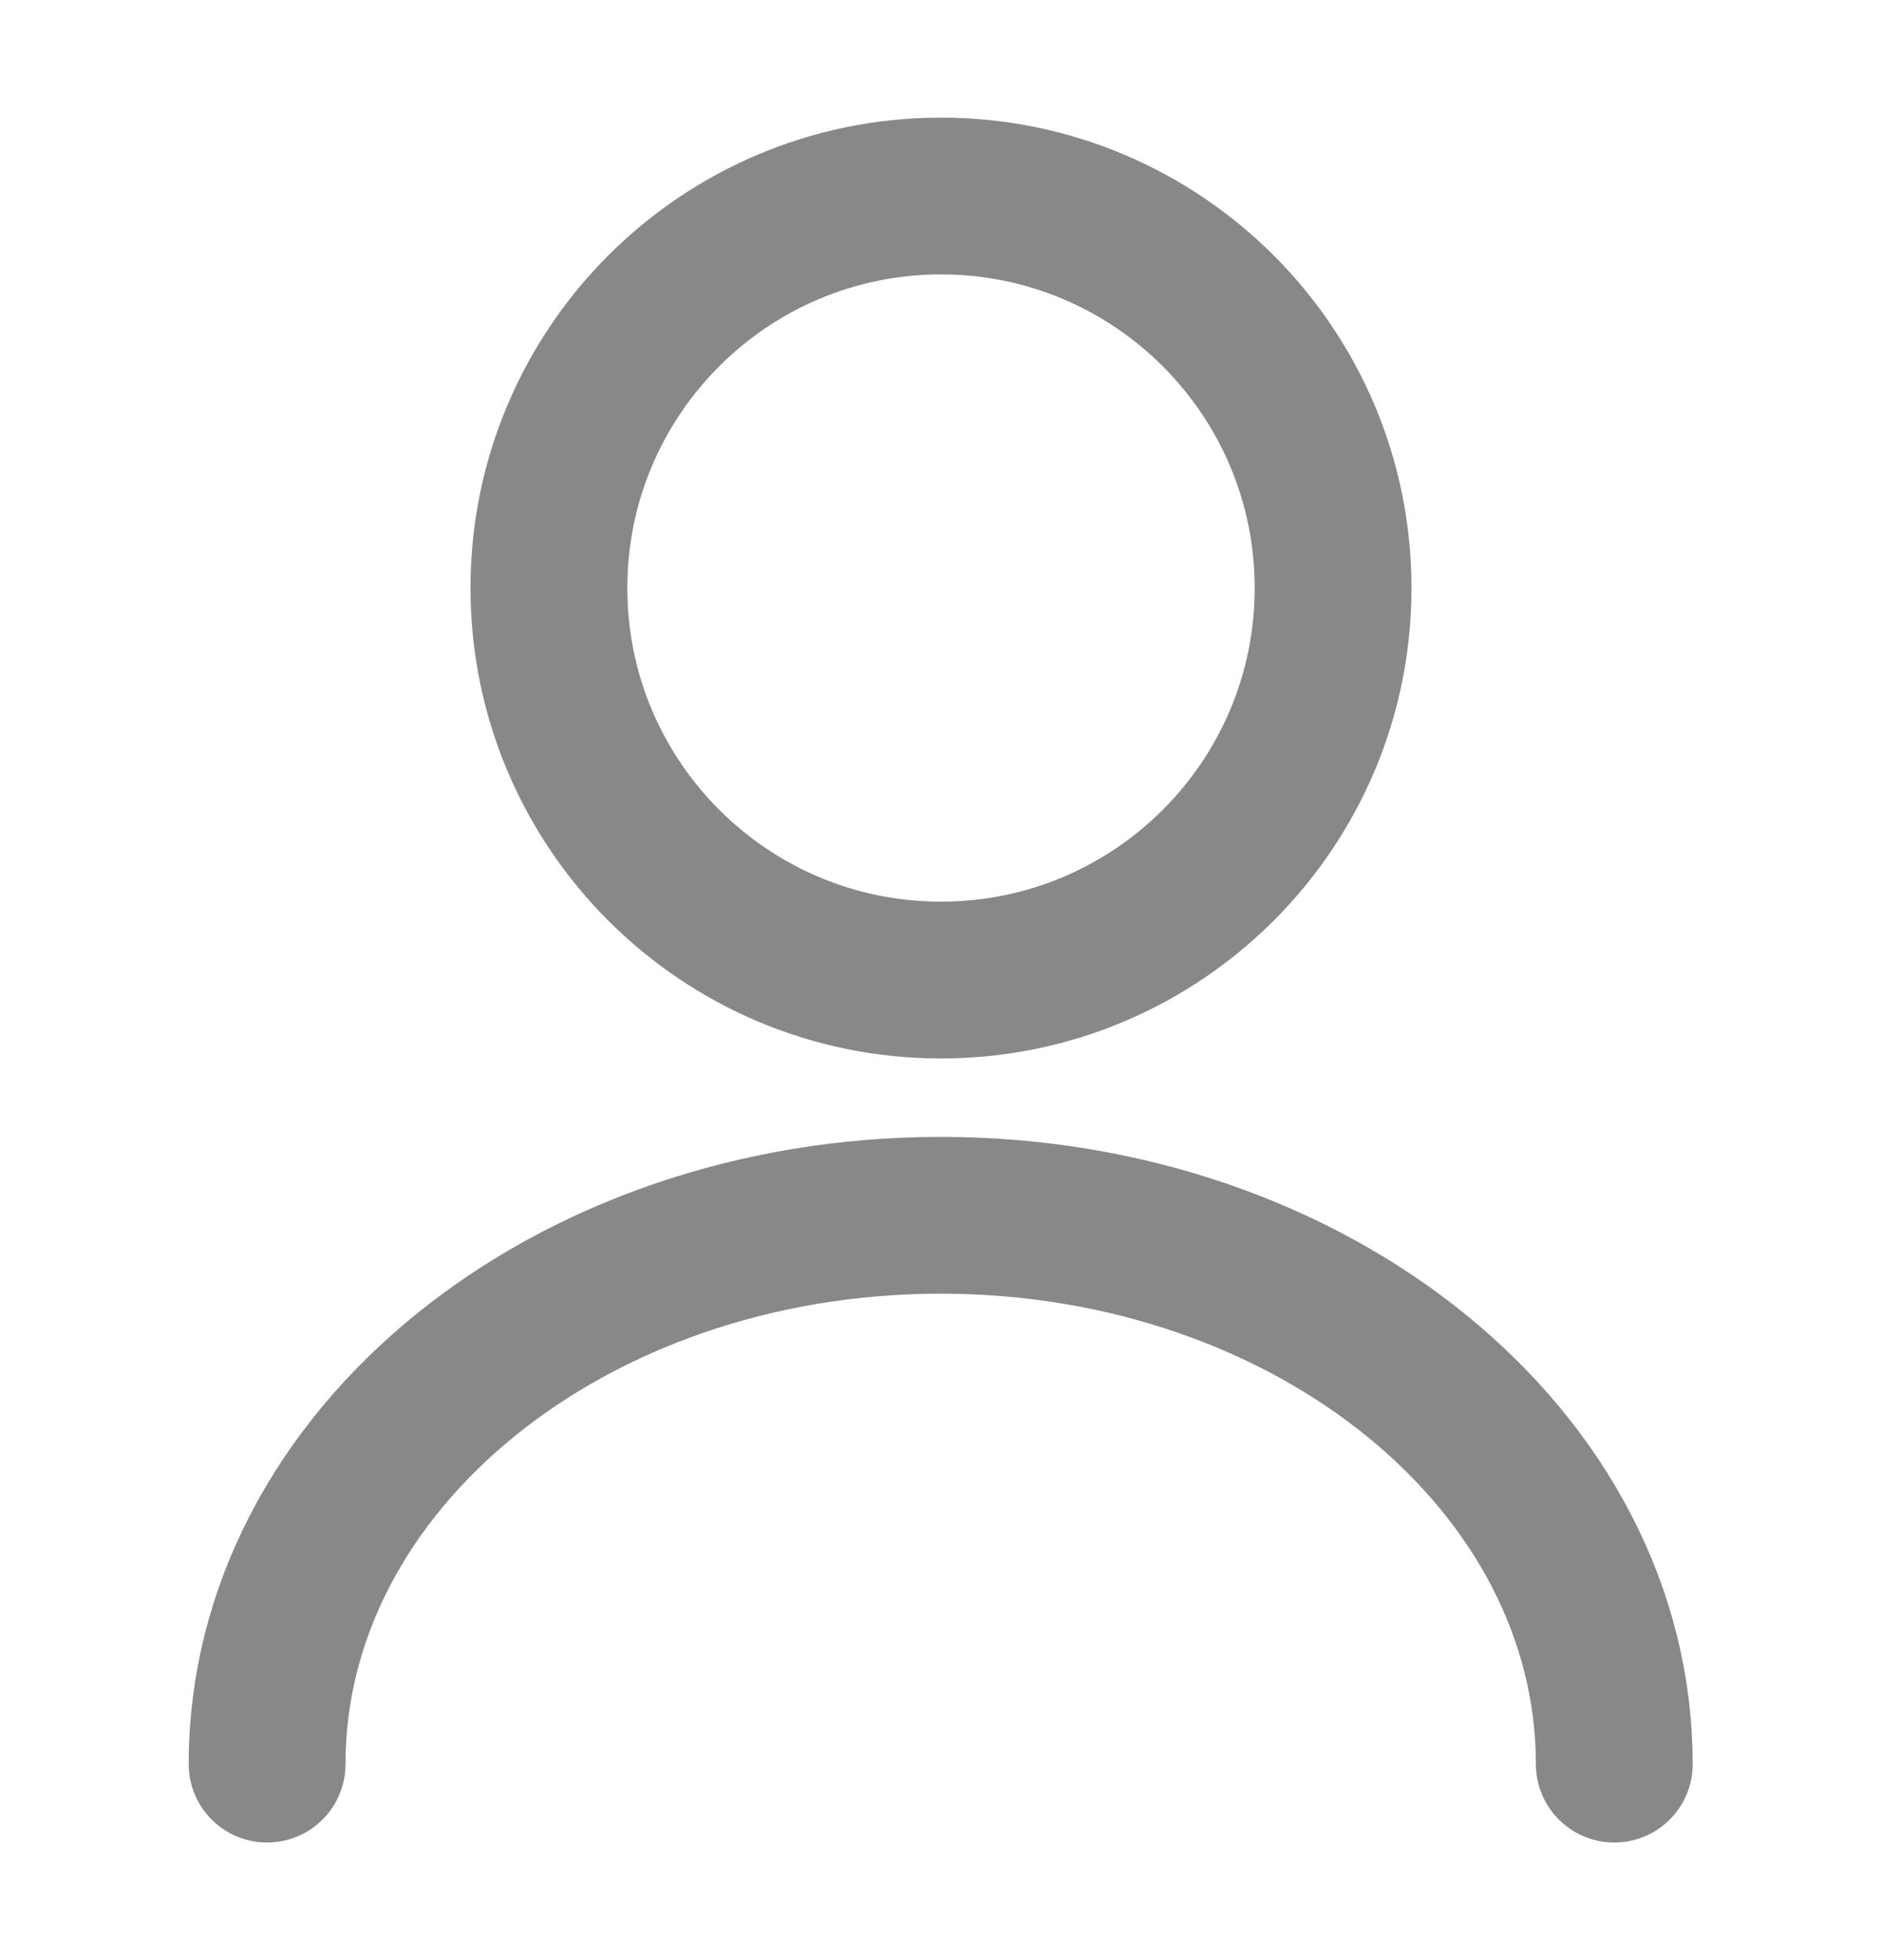 <svg width="24" height="25" viewBox="0 0 24 25" fill="none" xmlns="http://www.w3.org/2000/svg">
<path d="M12 12.5C14.761 12.5 17 10.261 17 7.5C17 4.739 14.761 2.5 12 2.5C9.239 2.5 7 4.739 7 7.5C7 10.261 9.239 12.5 12 12.5Z" stroke="#888888" stroke-width="2" stroke-linecap="round" stroke-linejoin="round"/>
<path d="M20.586 22.5C20.586 18.63 16.736 15.5 11.996 15.5C7.256 15.5 3.406 18.63 3.406 22.5" stroke="#888888" stroke-width="2" stroke-linecap="round" stroke-linejoin="round"/>
</svg>
